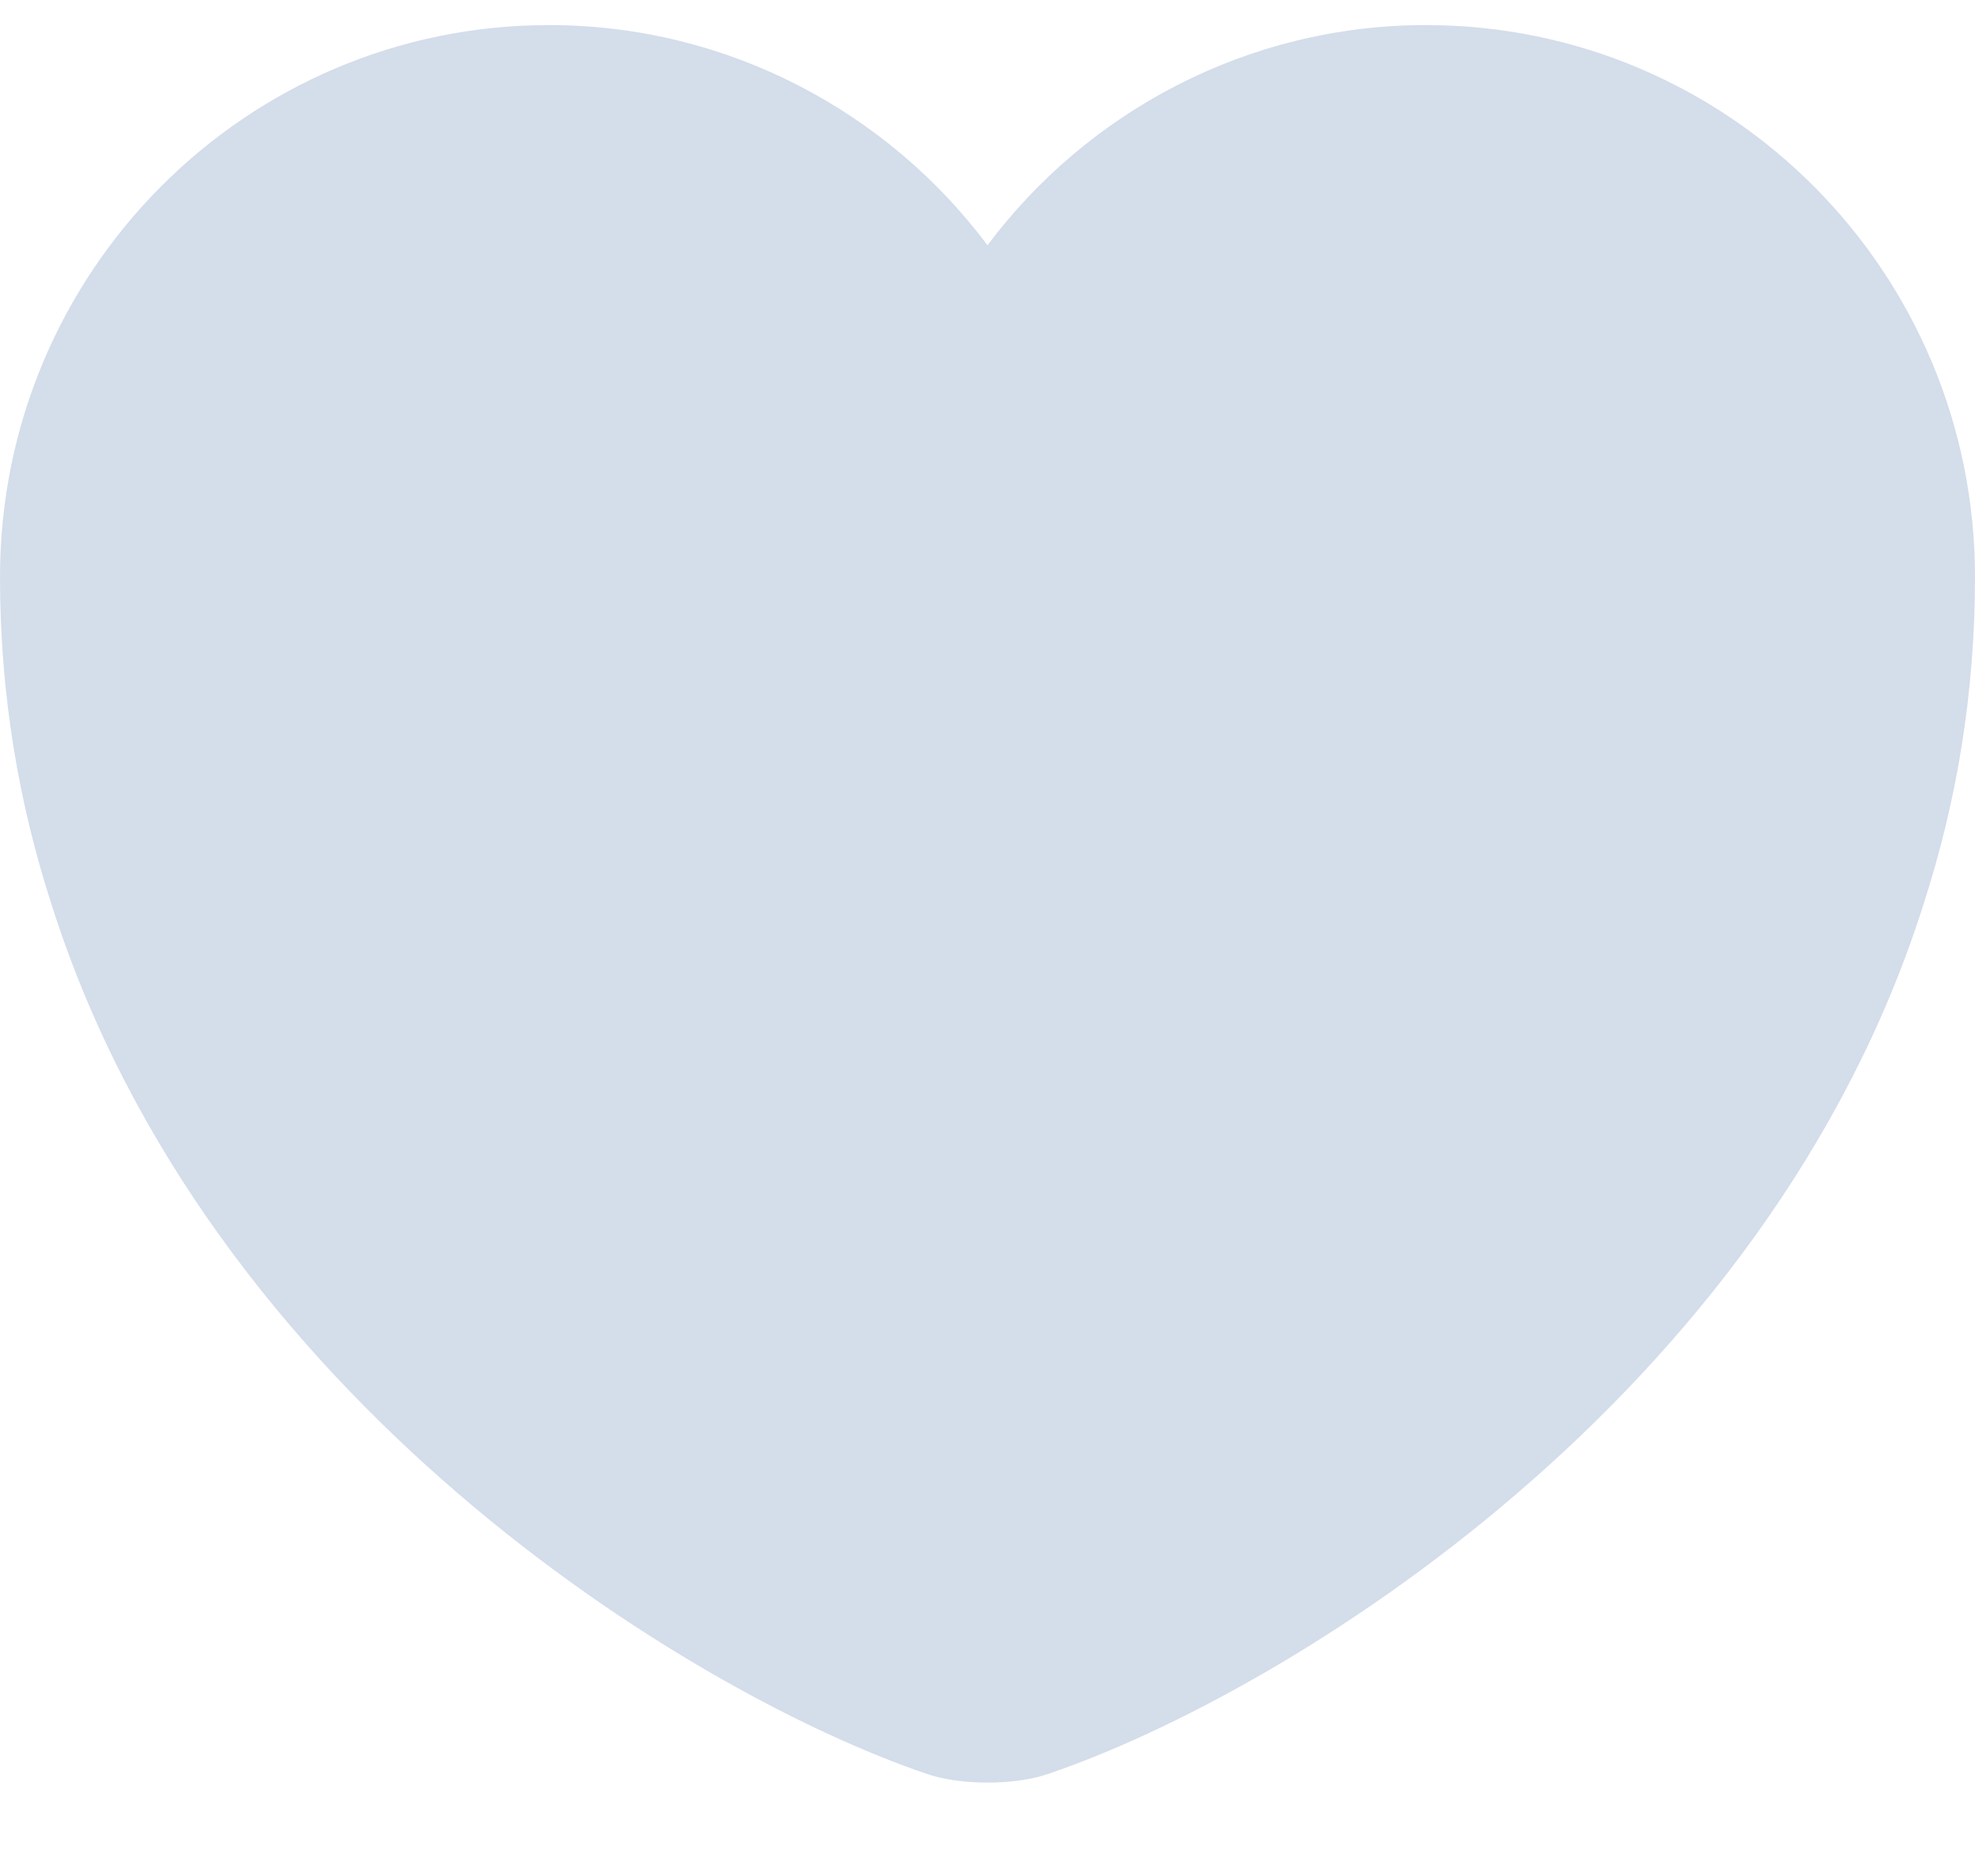 <svg width="20" height="19" viewBox="0 0 20 19" fill="none" xmlns="http://www.w3.org/2000/svg">
<path d="M14.44 0.254C12.63 0.254 11.01 1.134 10 2.484C8.99 1.134 7.37 0.254 5.56 0.254C2.49 0.254 0 2.754 0 5.844C0 7.034 0.19 8.134 0.52 9.154C2.1 14.154 6.97 17.144 9.38 17.964C9.72 18.084 10.28 18.084 10.62 17.964C13.03 17.144 17.9 14.154 19.48 9.154C19.81 8.134 20 7.034 20 5.844C20 2.754 17.51 0.254 14.44 0.254Z" fill="#D4DDEA"/>
</svg>
